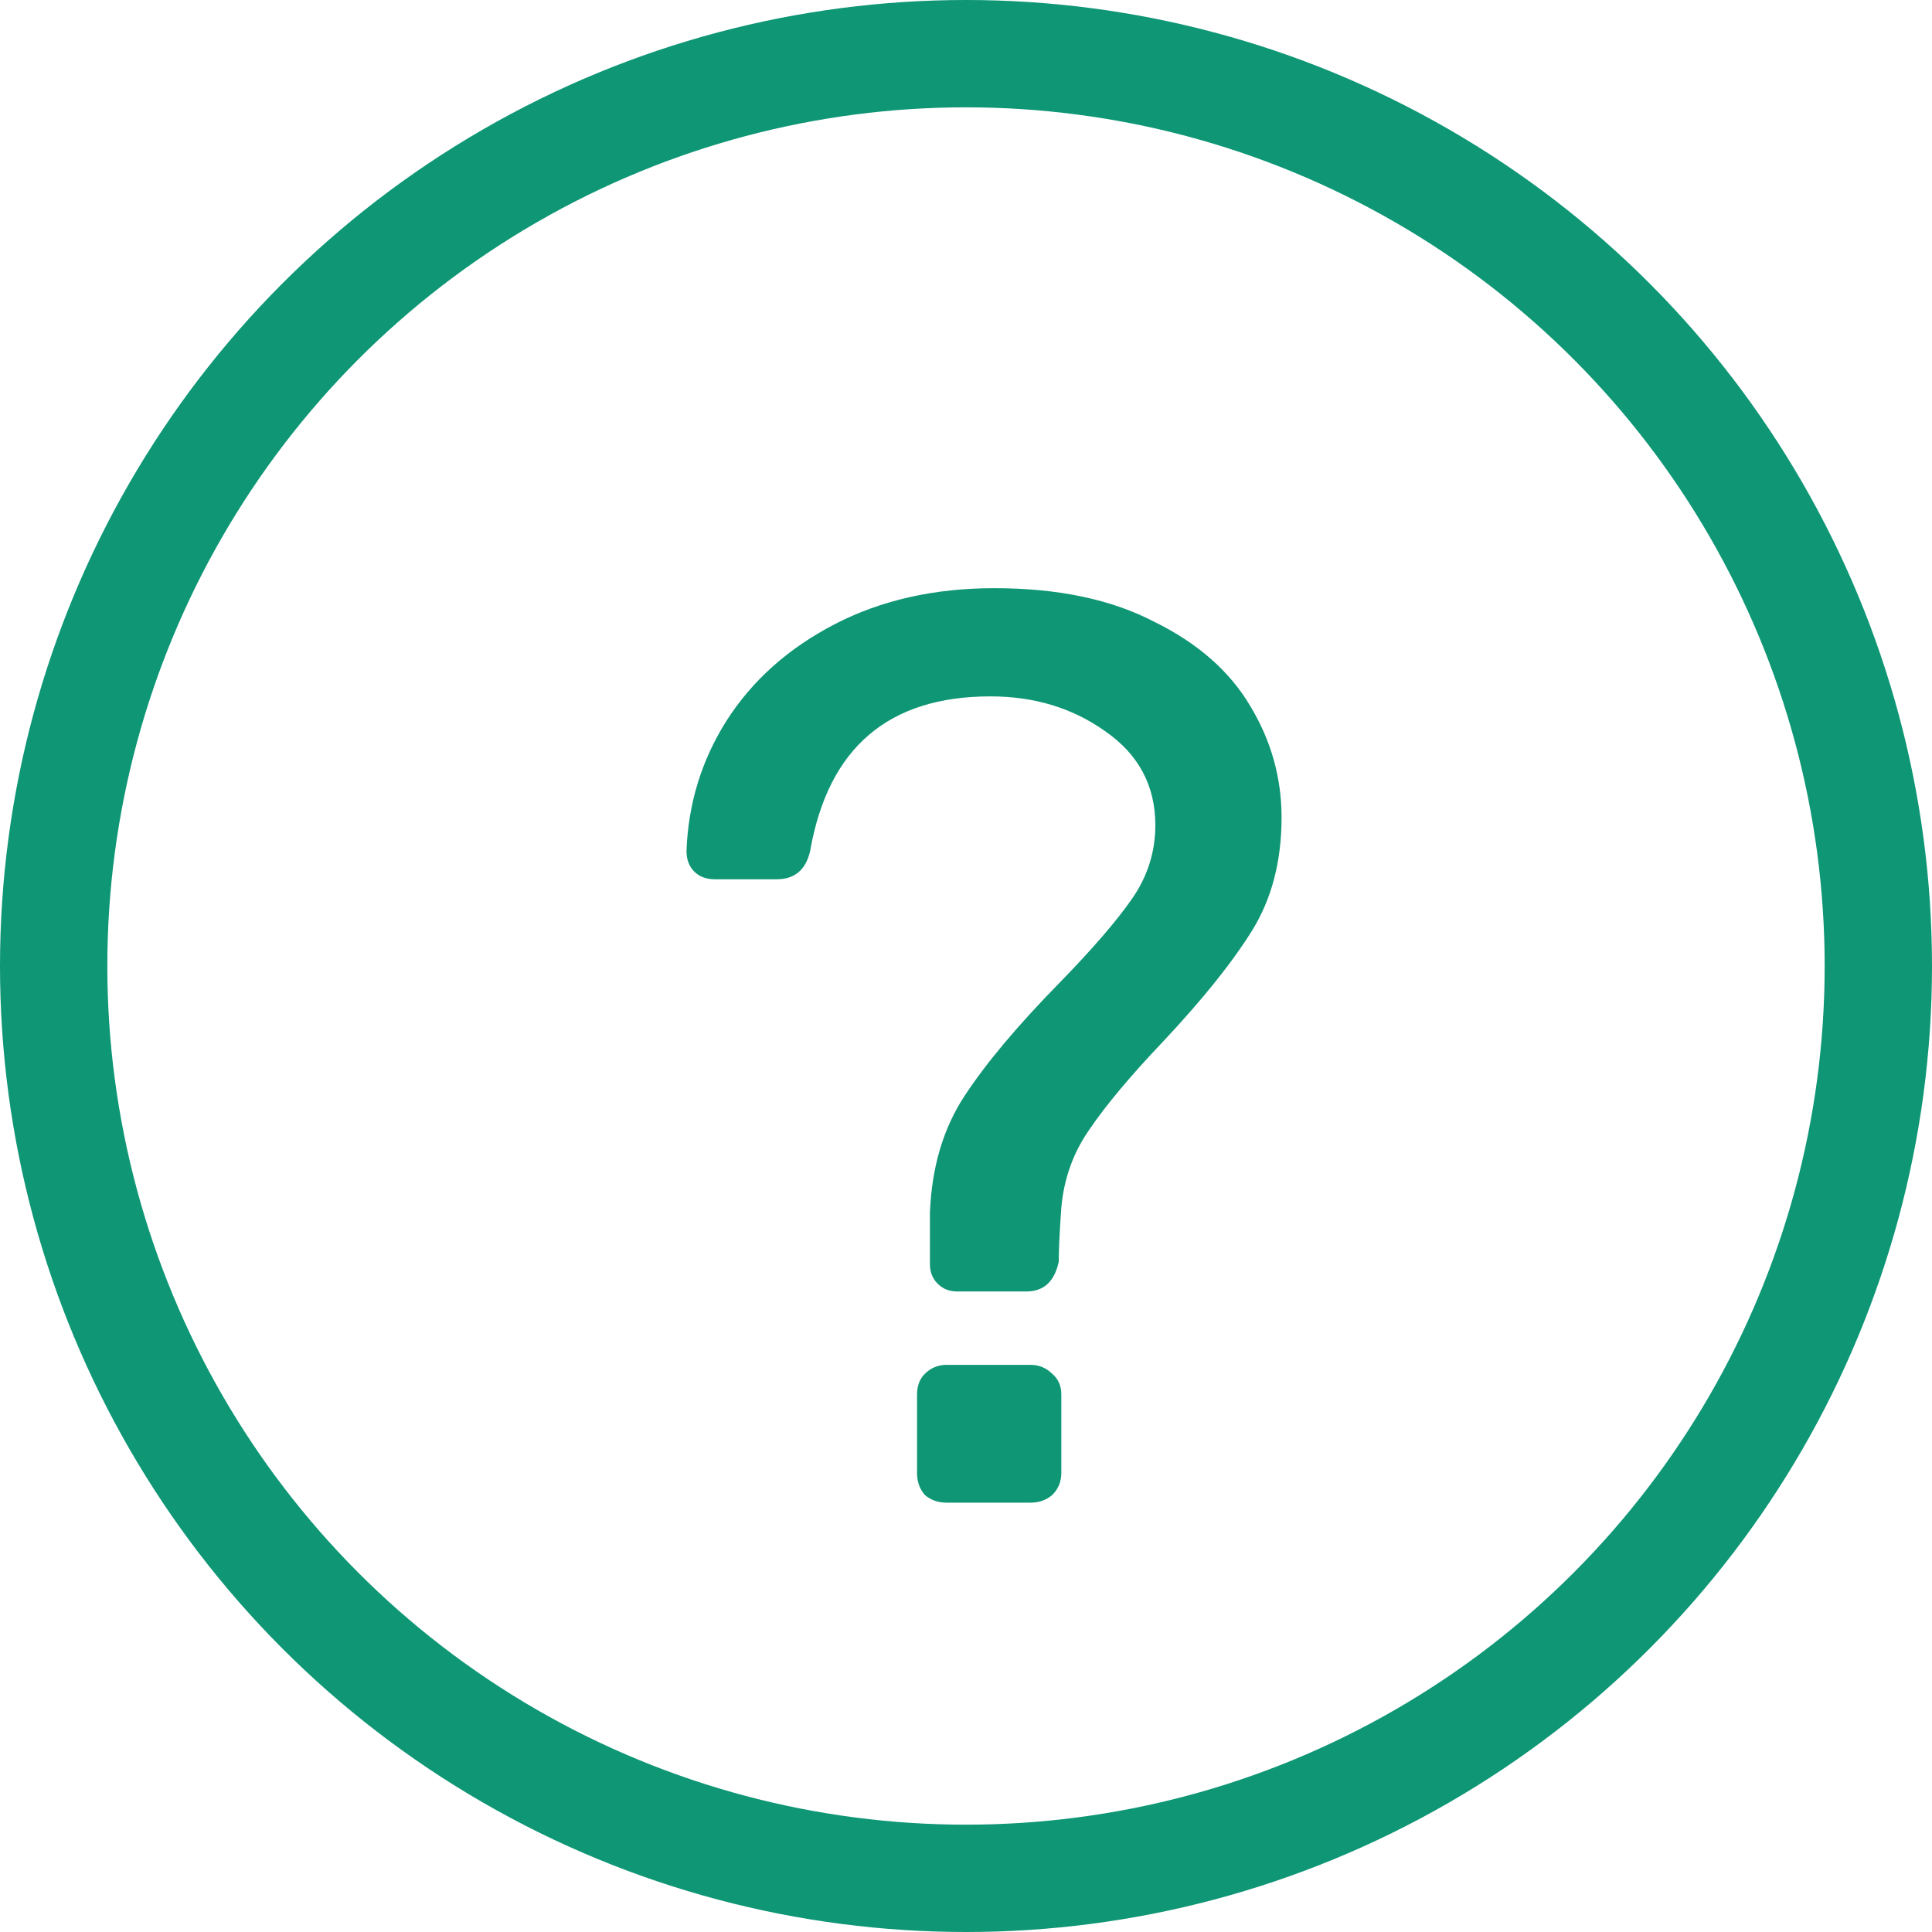 <svg width="9" height="9" viewBox="0 0 9 9" fill="none" xmlns="http://www.w3.org/2000/svg">
<circle cx="4.5" cy="4.5" r="4.25" stroke="#0E9675" stroke-width="0.5"/>
<path d="M4.458 6.016C4.422 6.016 4.392 6.004 4.368 5.98C4.344 5.956 4.332 5.926 4.332 5.89V5.65C4.34 5.438 4.394 5.256 4.494 5.104C4.594 4.952 4.74 4.778 4.932 4.582C5.088 4.422 5.202 4.29 5.274 4.186C5.346 4.082 5.382 3.968 5.382 3.844C5.382 3.66 5.304 3.514 5.148 3.406C4.996 3.298 4.818 3.244 4.614 3.244C4.138 3.244 3.858 3.484 3.774 3.964C3.754 4.052 3.702 4.096 3.618 4.096H3.33C3.29 4.096 3.258 4.084 3.234 4.06C3.21 4.036 3.198 4.004 3.198 3.964C3.206 3.744 3.268 3.542 3.384 3.358C3.504 3.17 3.672 3.02 3.888 2.908C4.104 2.796 4.352 2.74 4.632 2.74C4.928 2.74 5.176 2.792 5.376 2.896C5.58 2.996 5.73 3.128 5.826 3.292C5.922 3.452 5.97 3.624 5.97 3.808C5.97 4.012 5.924 4.188 5.832 4.336C5.74 4.484 5.602 4.656 5.418 4.852C5.266 5.012 5.152 5.148 5.076 5.26C5 5.368 4.956 5.49 4.944 5.626C4.936 5.738 4.932 5.822 4.932 5.878C4.912 5.97 4.862 6.016 4.782 6.016H4.458ZM4.41 7C4.37 7 4.336 6.988 4.308 6.964C4.284 6.936 4.272 6.902 4.272 6.862V6.496C4.272 6.456 4.284 6.424 4.308 6.4C4.336 6.372 4.37 6.358 4.41 6.358H4.8C4.84 6.358 4.874 6.372 4.902 6.4C4.93 6.424 4.944 6.456 4.944 6.496V6.862C4.944 6.902 4.93 6.936 4.902 6.964C4.874 6.988 4.84 7 4.8 7H4.41Z" fill="#0E9675"/>
</svg>
